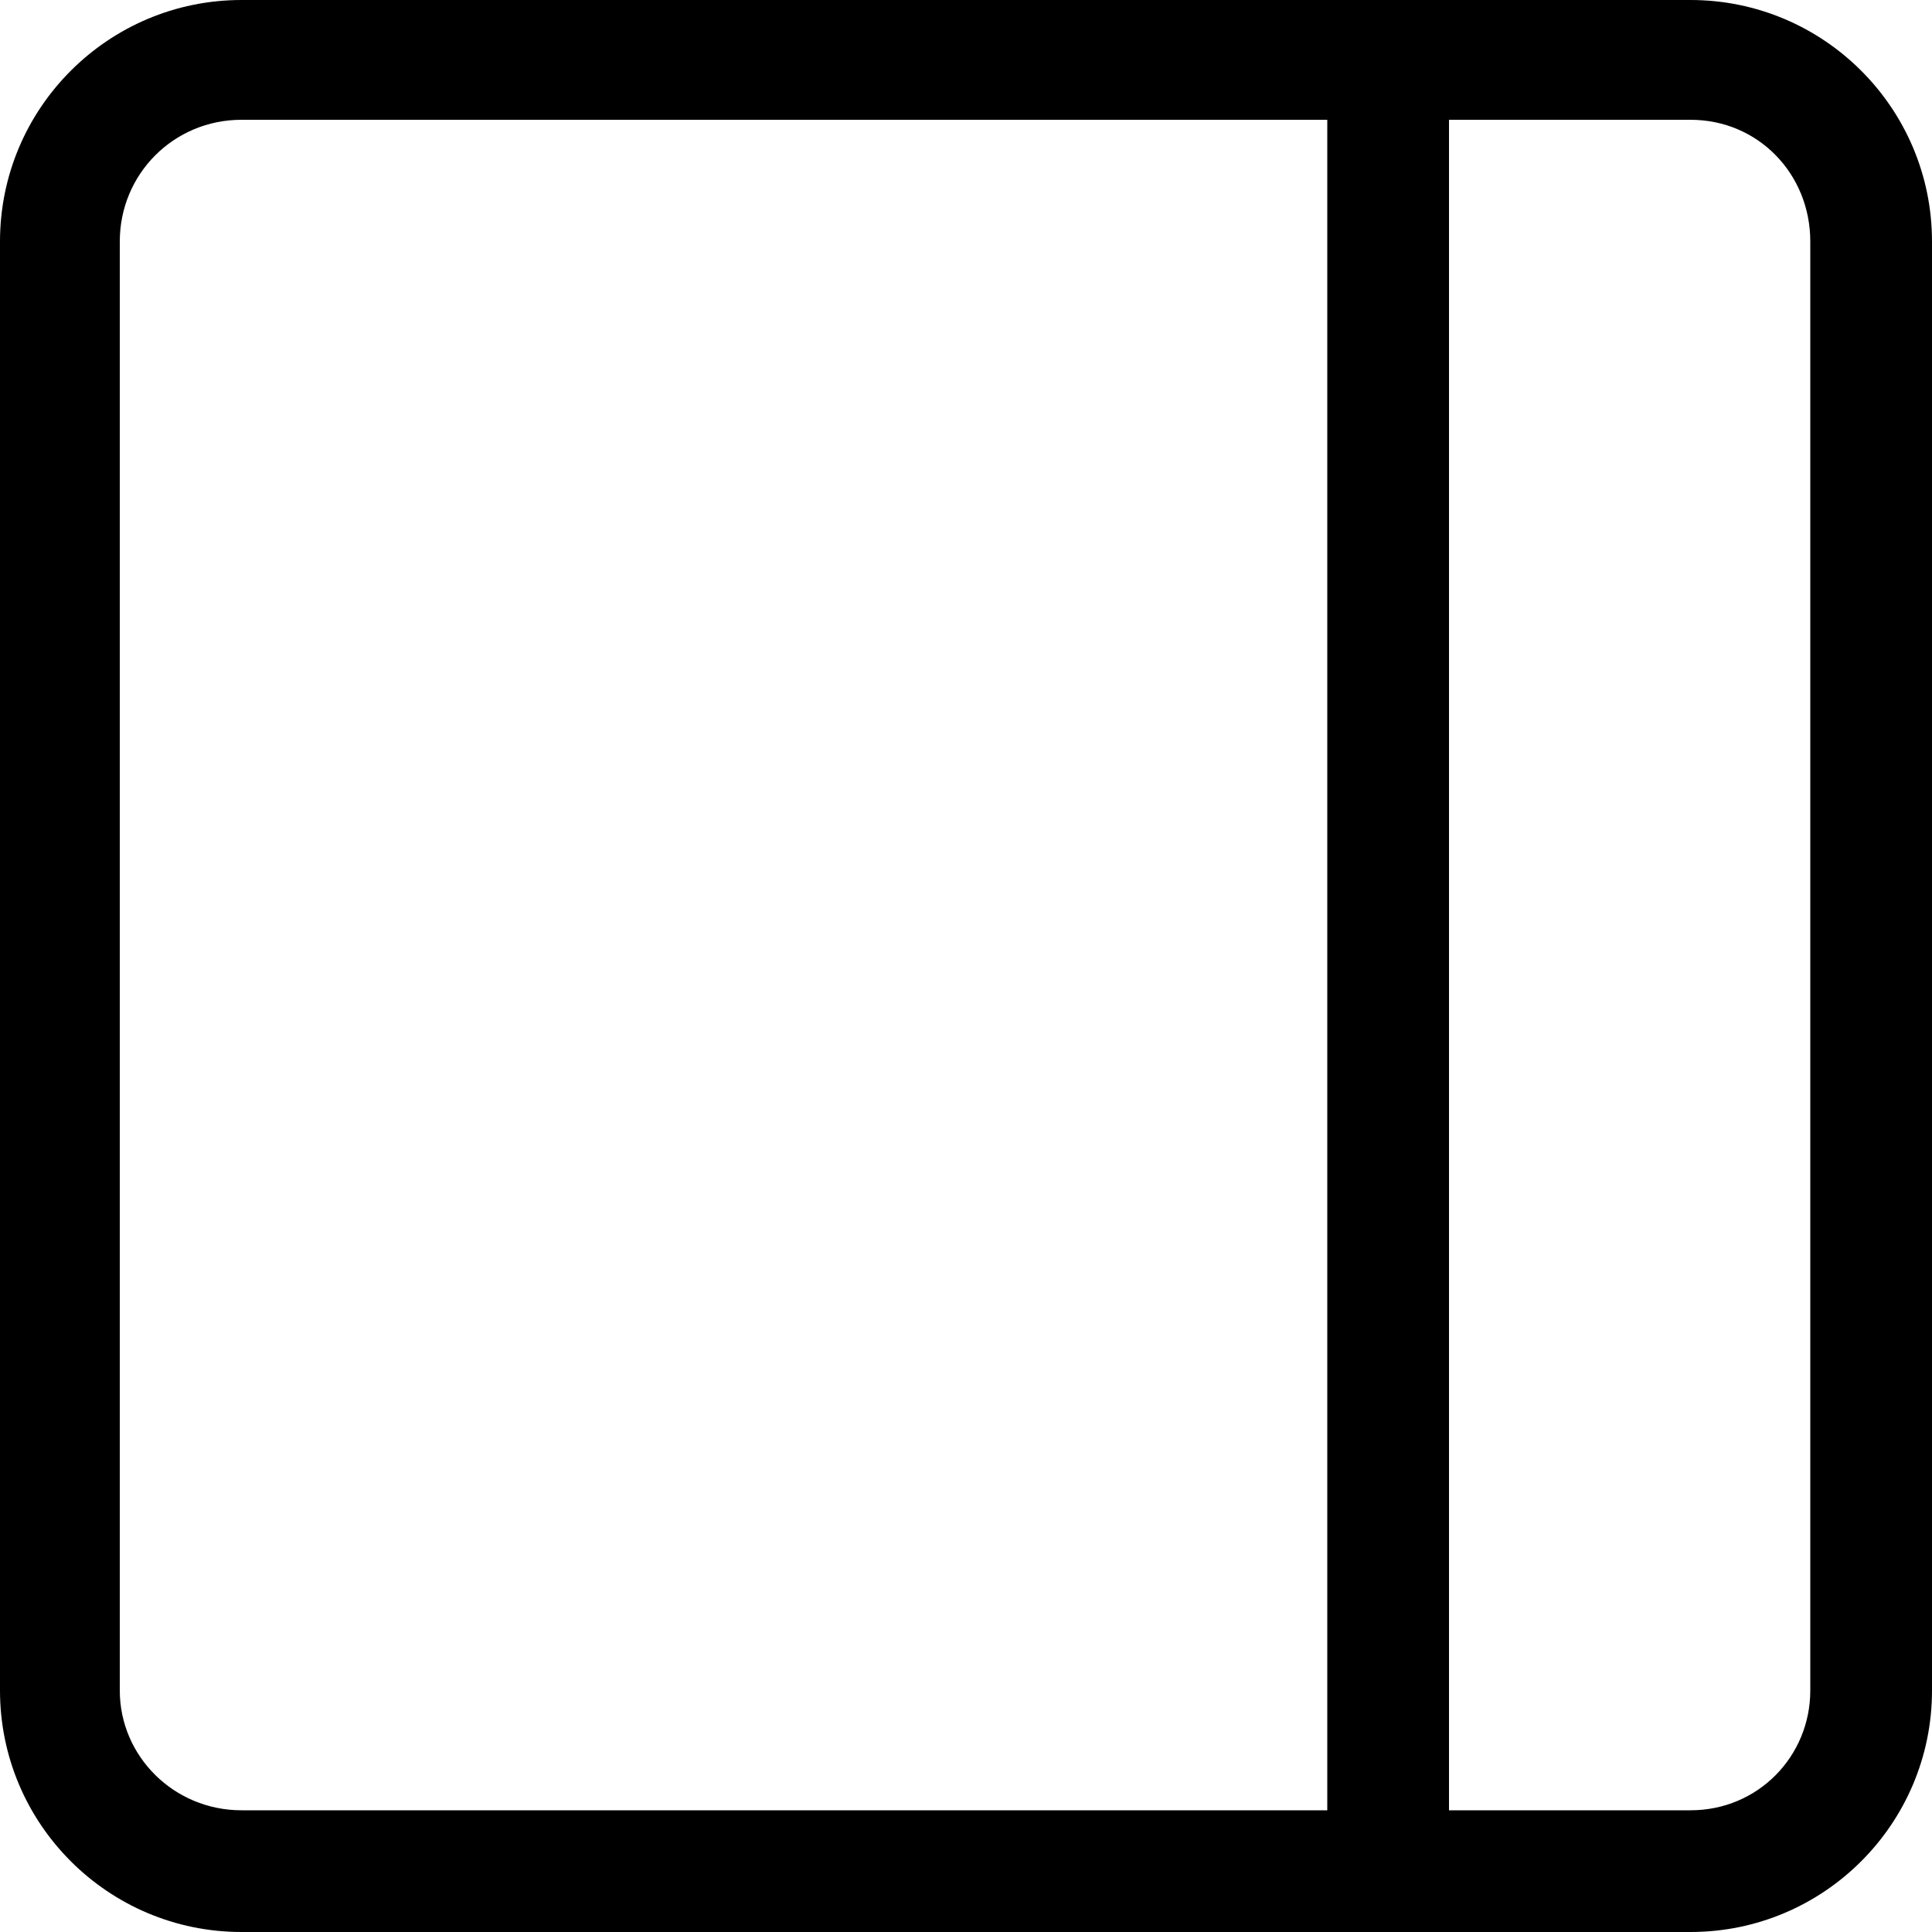<?xml version="1.0" encoding="utf-8"?>
<!-- Generated by IcoMoon.io -->
<!DOCTYPE svg PUBLIC "-//W3C//DTD SVG 1.1//EN" "http://www.w3.org/Graphics/SVG/1.1/DTD/svg11.dtd">
<svg version="1.1" xmlns="http://www.w3.org/2000/svg" xmlns:xlink="http://www.w3.org/1999/xlink" width="100" height="100" viewBox="0 0 100 100">
<path d="M87.5 0h-75c-6.9 0-12.5 5.6-12.5 12.5v75c0 6.9 5.6 12.5 12.5 12.5h75c6.9 0 12.5-5.6 12.5-12.5v-75c0-6.9-5.6-12.5-12.5-12.5zM68.7 93.7h-56.2c-3.5 0-6.3-2.8-6.3-6.2v-75c0-3.5 2.8-6.3 6.3-6.3h56.2v87.5zM93.7 87.5c0 3.4-2.7 6.2-6.2 6.2h-12.5v-87.5h12.5c3.5 0 6.2 2.8 6.2 6.3v75z"></path>
</svg>
